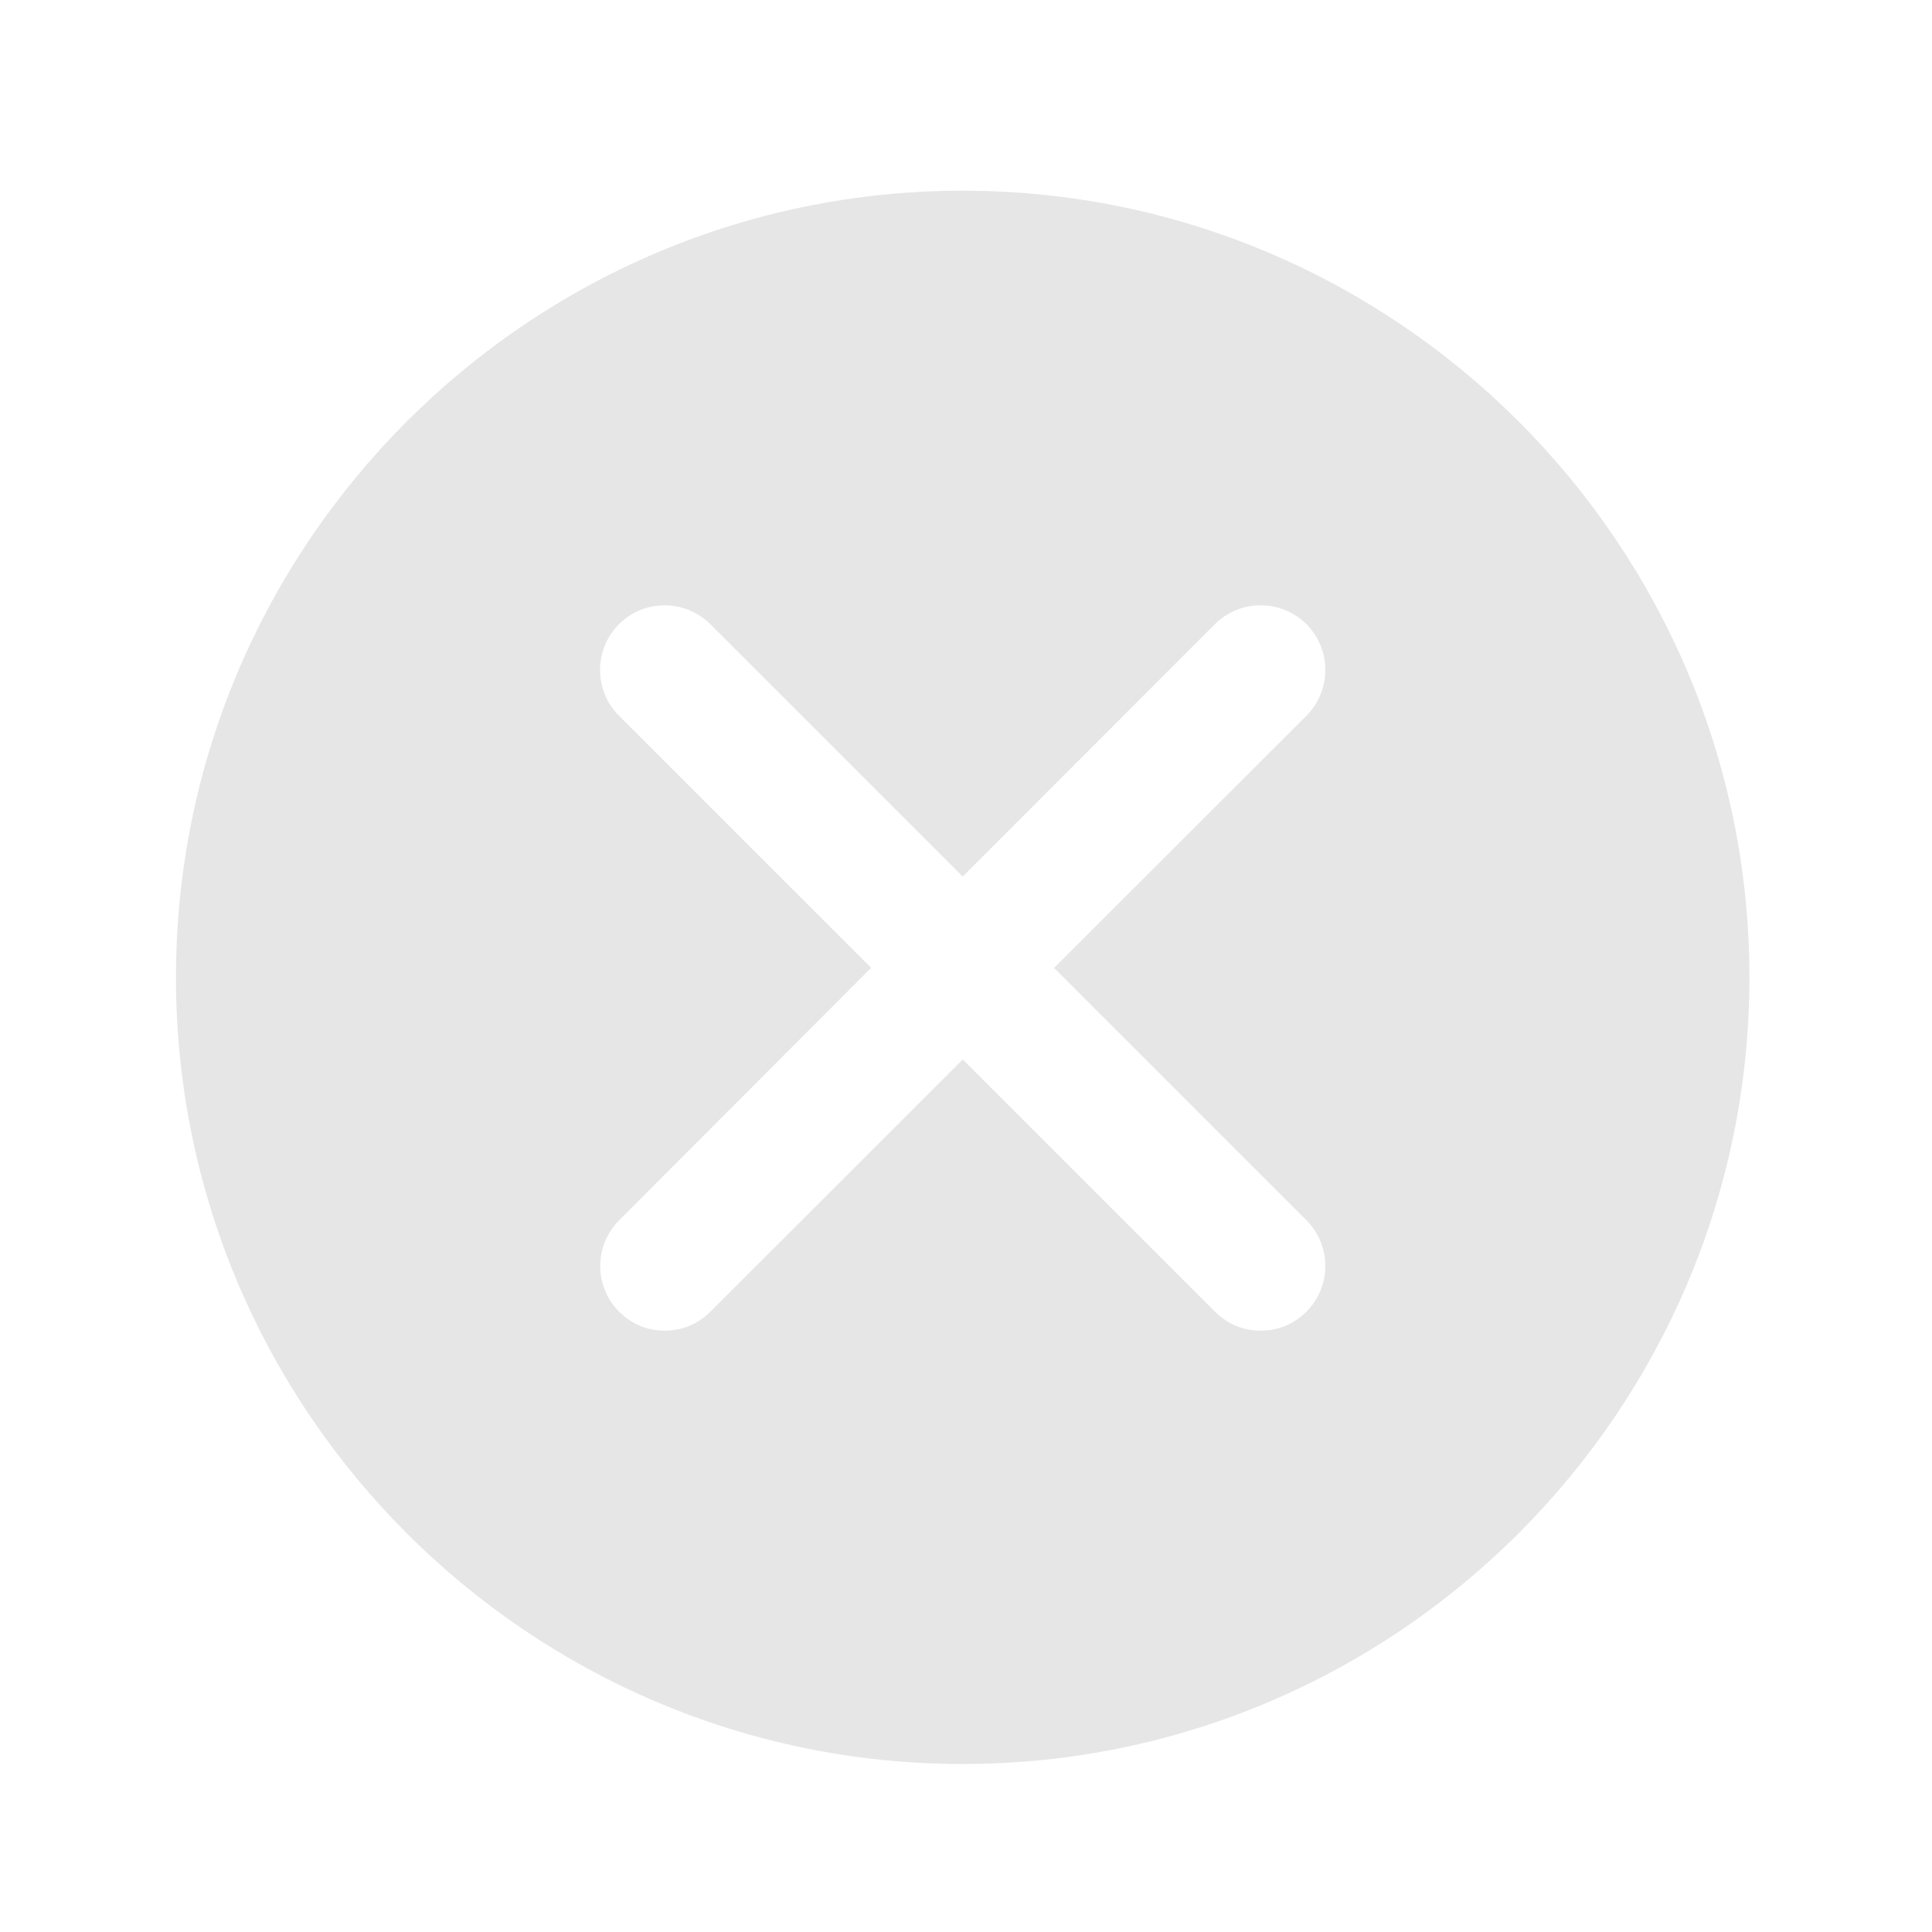 <?xml version="1.0" encoding="UTF-8" standalone="no"?>
<!-- Created with Inkscape (http://www.inkscape.org/) -->

<svg
   xmlns:dc="http://purl.org/dc/elements/1.1/"
   xmlns:cc="http://creativecommons.org/ns#"
   xmlns:rdf="http://www.w3.org/1999/02/22-rdf-syntax-ns#"
   xmlns:svg="http://www.w3.org/2000/svg"
   xmlns="http://www.w3.org/2000/svg"
   xmlns:sodipodi="http://sodipodi.sourceforge.net/DTD/sodipodi-0.dtd"
   xmlns:inkscape="http://www.inkscape.org/namespaces/inkscape"
   id="svg3258"
   width="24"
   height="24"
   version="1.0"
   sodipodi:docname="process-stop.svg"
   inkscape:version="0.92.3 (2405546, 2018-03-11)">
  <sodipodi:namedview
     pagecolor="#ffffff"
     bordercolor="#666666"
     borderopacity="1"
     objecttolerance="10"
     gridtolerance="10"
     guidetolerance="10"
     inkscape:pageopacity="0"
     inkscape:pageshadow="2"
     inkscape:window-width="1366"
     inkscape:window-height="719"
     id="namedview24"
     showgrid="false"
     inkscape:zoom="14.584077"
     inkscape:cx="1.595545"
     inkscape:cy="11.725728"
     inkscape:window-x="0"
     inkscape:window-y="25"
     inkscape:window-maximized="1"
     inkscape:current-layer="svg3258"
     showguides="true"
     inkscape:guide-bbox="true" />
  <defs
     id="defs3260">
    <radialGradient
       id="radialGradient3254"
       cx="62.625"
       cy="4.625"
       r="10.625"
       gradientTransform="matrix(2.165,0,0,0.753,-111.56,36.518)"
       gradientUnits="userSpaceOnUse">
      <stop
         id="stop8840"
         offset="0" />
      <stop
         id="stop8842"
         style="stop-opacity:0"
         offset="1" />
    </radialGradient>
    <linearGradient
       id="linearGradient3251"
       x1="18.379"
       x2="18.379"
       y1="44.98"
       y2="3.082"
       gradientTransform="matrix(0.958,0,0,0.958,0.998,1.998)"
       gradientUnits="userSpaceOnUse">
      <stop
         id="stop2492"
         style="stop-color:#791235"
         offset="0" />
      <stop
         id="stop2494"
         style="stop-color:#dd3b27"
         offset="1" />
    </linearGradient>
    <radialGradient
       id="radialGradient3249"
       cx="23.896"
       cy="3.99"
       r="20.397"
       gradientTransform="matrix(0,2.288,-3.019,0,36.047,-50.63)"
       gradientUnits="userSpaceOnUse">
      <stop
         id="stop3244"
         style="stop-color:#f8b17e"
         offset="0" />
      <stop
         id="stop3246"
         style="stop-color:#e35d4f"
         offset=".262" />
      <stop
         id="stop3248"
         style="stop-color:#c6262e"
         offset=".661" />
      <stop
         id="stop3250"
         style="stop-color:#690b54"
         offset="1" />
    </radialGradient>
    <linearGradient
       id="linearGradient3246"
       x1="63.397"
       x2="63.397"
       y1="-12.489"
       y2="5.468"
       gradientTransform="matrix(2.115,0,0,2.115,-107.58,32.427)"
       gradientUnits="userSpaceOnUse">
      <stop
         id="stop4875"
         style="stop-color:#fff"
         offset="0" />
      <stop
         id="stop4877"
         style="stop-color:#fff;stop-opacity:0"
         offset="1" />
    </linearGradient>
  </defs>
  <path
     style="fill:#e6e6e6;stroke-width:0.196"
     d="m 11.959,2.369 c -5.386,0 -9.773,4.387 -9.773,9.773 0,5.386 4.387,9.771 9.773,9.771 5.386,0 9.773,-4.385 9.773,-9.771 0,-5.386 -4.387,-9.773 -9.773,-9.773 z M 8.256,7.52 c 0.206,0 0.412,0.078 0.568,0.234 l 3.135,3.135 3.133,-3.135 c 0.313,-0.313 0.823,-0.313 1.137,0 0.313,0.313 0.313,0.823 0,1.137 l -3.135,3.133 3.135,3.135 c 0.313,0.313 0.313,0.821 0,1.135 -0.157,0.157 -0.353,0.236 -0.568,0.236 -0.215,0 -0.412,-0.08 -0.568,-0.236 l -3.133,-3.133 -3.135,3.133 c -0.157,0.157 -0.353,0.236 -0.568,0.236 -0.215,0 -0.41,-0.08 -0.566,-0.236 -0.313,-0.313 -0.313,-0.821 0,-1.135 L 10.822,12.023 7.689,8.891 c -0.313,-0.313 -0.313,-0.823 0,-1.137 0.157,-0.157 0.361,-0.234 0.566,-0.234 z"
     id="path2"
     inkscape:connector-curvature="0" />
</svg>
